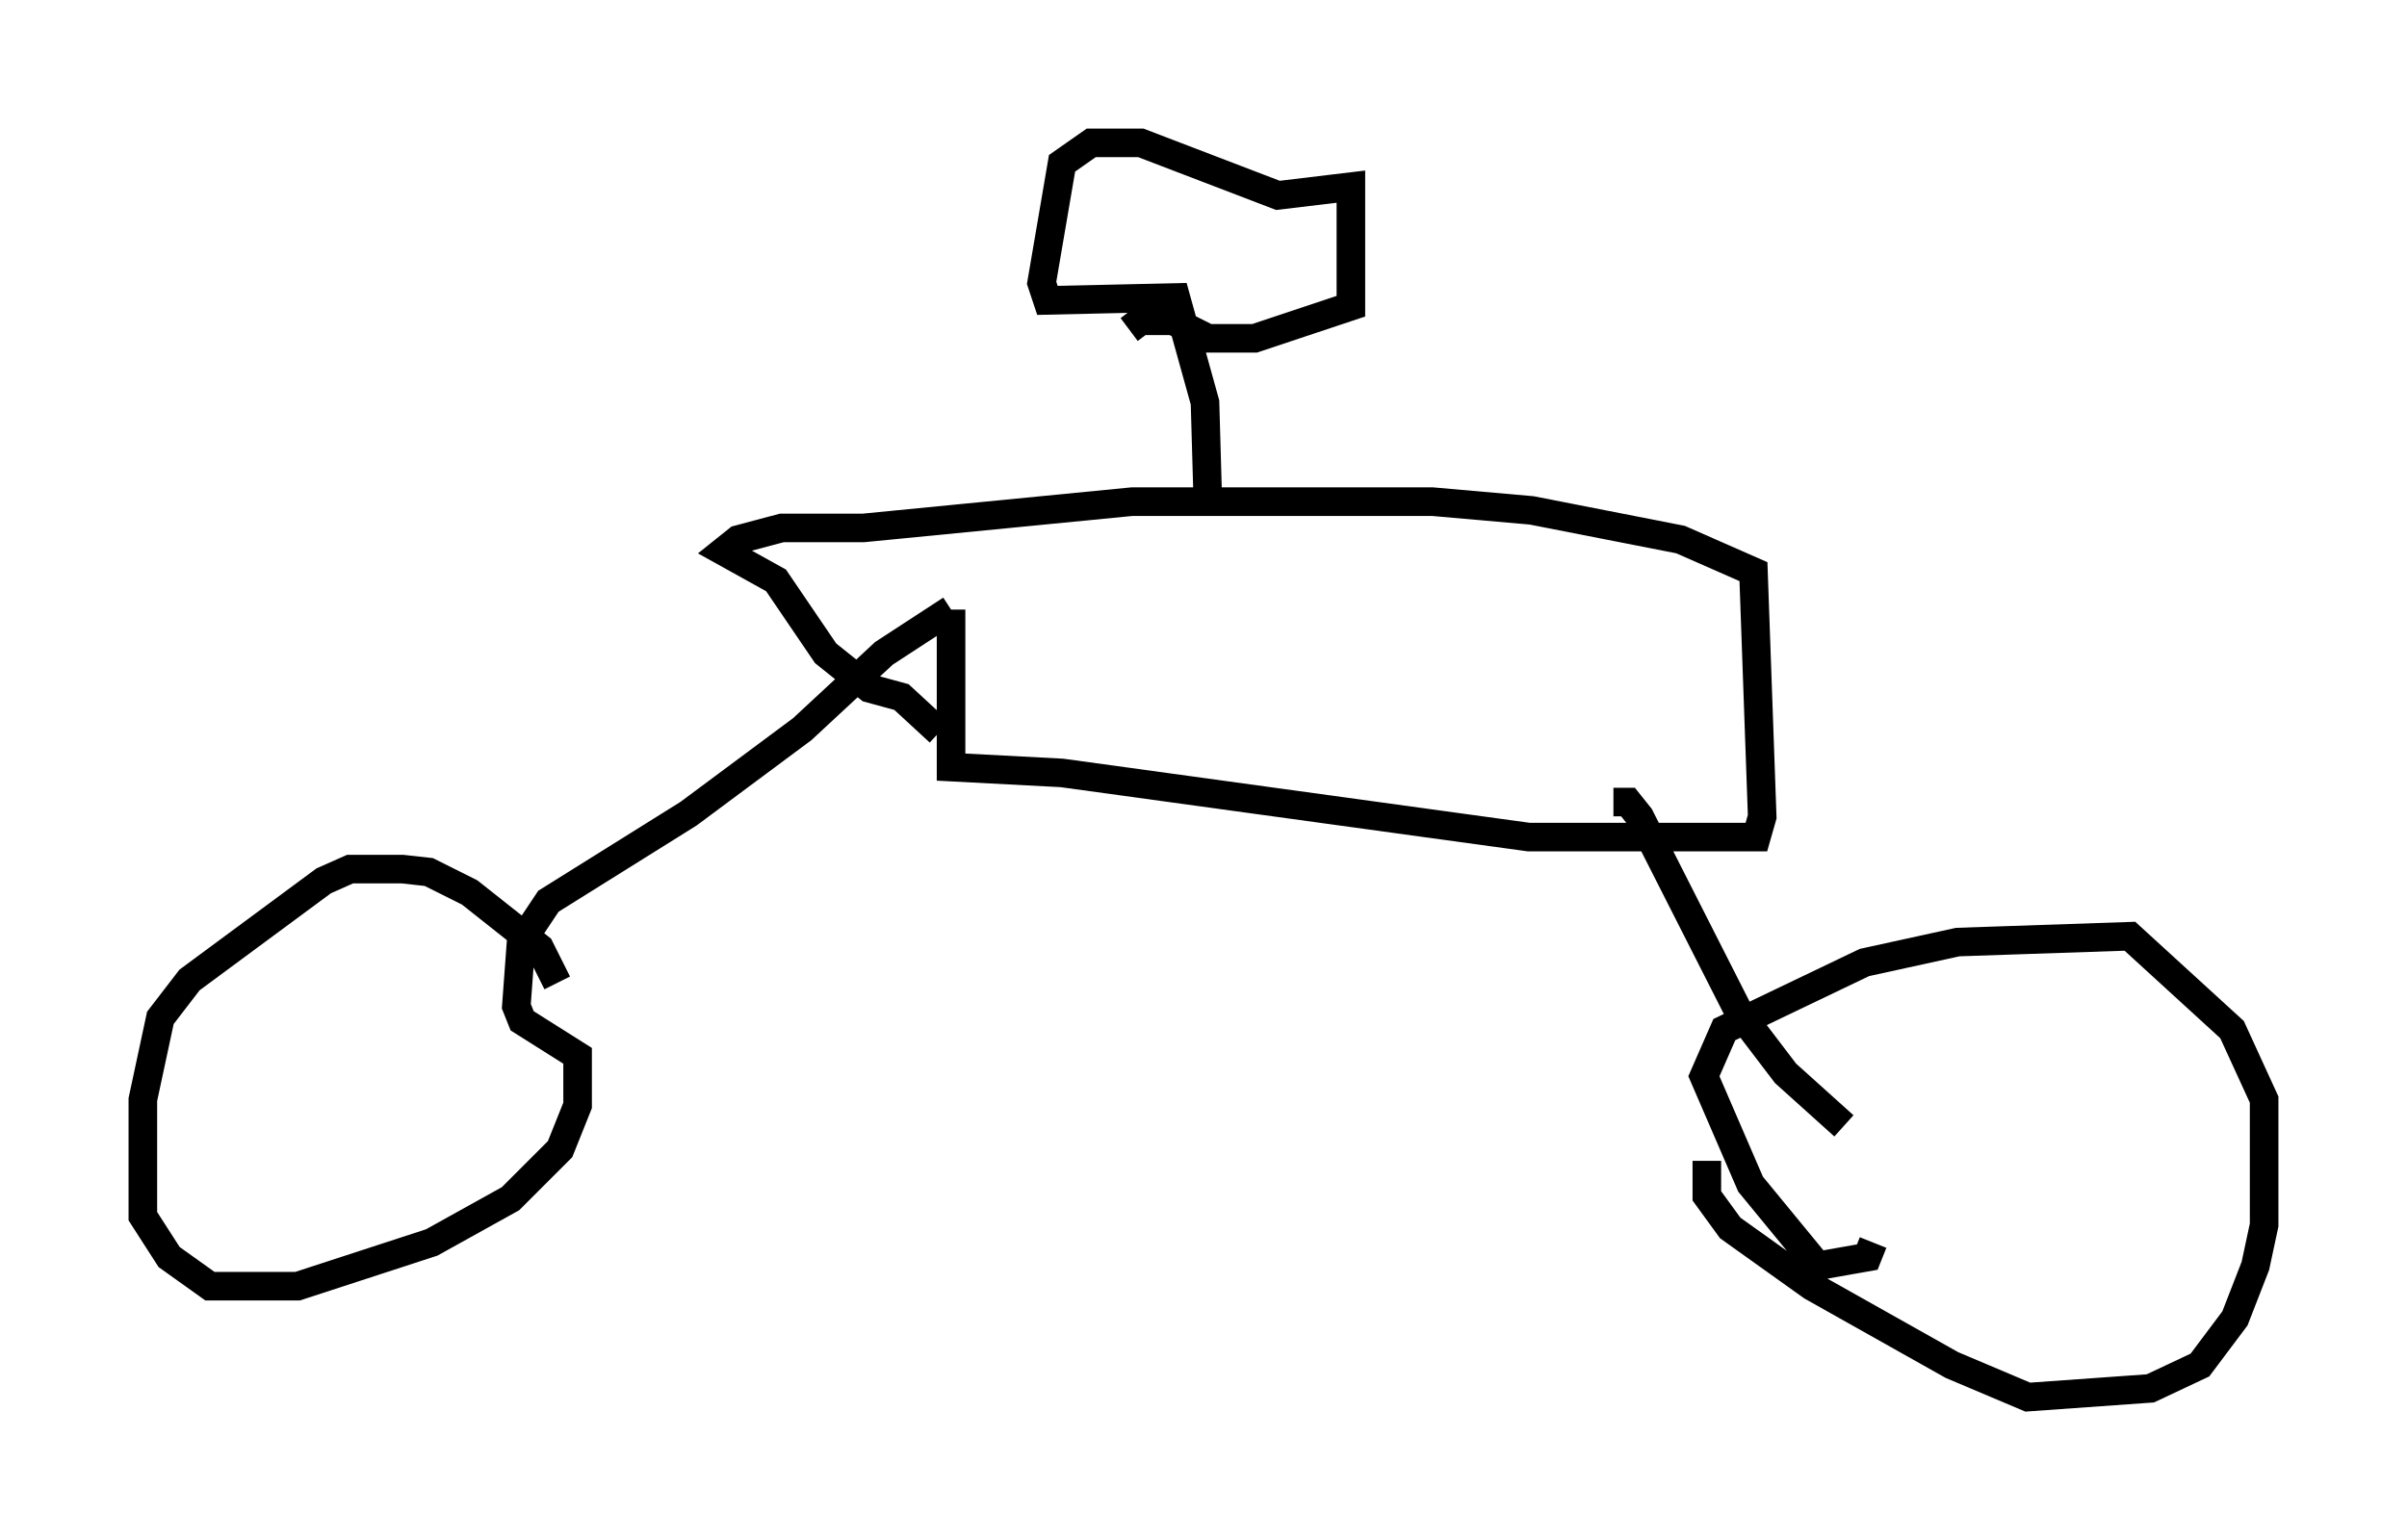 <?xml version="1.0" encoding="utf-8" ?>
<svg baseProfile="full" height="53.896" version="1.1" width="84.215" xmlns="http://www.w3.org/2000/svg" xmlns:ev="http://www.w3.org/2001/xml-events" xmlns:xlink="http://www.w3.org/1999/xlink"><defs /><rect fill="white" height="53.896" width="84.215" x="0" y="0" /><path d="M19.394, 35.115 m0.102, -0.715 l-0.613, -1.225 -2.45, -1.94 l-1.429, -0.715 -0.919, -0.102 l-1.838, 0.0 -0.919, 0.408 l-4.696, 3.471 -1.021, 1.327 l-0.613, 2.858 0.0, 4.083 l0.919, 1.429 1.429, 1.021 l3.063, 0.0 4.696, -1.531 l2.756, -1.531 1.735, -1.735 l0.613, -1.531 0.0, -1.735 l-1.94, -1.225 -0.204, -0.51 l0.204, -2.756 m0.306, 0.0 l0.613, -0.919 4.9, -3.063 l3.981, -2.96 2.858, -2.654 l2.348, -1.531 m0.0, 0.0 l0.0, 5.513 3.879, 0.204 l16.334, 2.246 7.963, 0.0 l0.204, -0.715 -0.306, -8.575 l-2.552, -1.123 -5.206, -1.021 l-3.471, -0.306 -10.515, 0.0 l-9.392, 0.919 -2.858, 0.0 l-1.531, 0.408 -0.51, 0.408 l1.838, 1.021 1.735, 2.552 l1.531, 1.225 1.123, 0.306 l1.327, 1.225 m23.582, 2.45 l0.51, 0.0 0.408, 0.51 l3.471, 6.84 1.633, 2.144 l2.042, 1.838 m1.021, 4.083 l-0.204, 0.51 -1.735, 0.306 l-2.348, -2.858 -1.633, -3.777 l0.715, -1.633 4.9, -2.348 l3.267, -0.715 6.023, -0.204 l3.573, 3.267 1.123, 2.45 l0.0, 4.39 -0.306, 1.429 l-0.715, 1.838 -1.225, 1.633 l-1.735, 0.817 -4.288, 0.306 l-2.654, -1.123 -4.9, -2.756 l-2.858, -2.042 -0.817, -1.123 l0.0, -1.225 m-17.456, -22.969 l-0.102, -3.573 -1.021, -3.675 l-4.492, 0.102 -0.204, -0.613 l0.715, -4.185 1.021, -0.715 l1.735, 0.0 4.798, 1.838 l2.552, -0.306 0.0, 4.185 l-3.369, 1.123 -1.633, 0.0 l-1.225, -0.613 -1.123, 0.0 l-0.408, 0.306 " fill="none" stroke="black" stroke-width="1" /></svg>